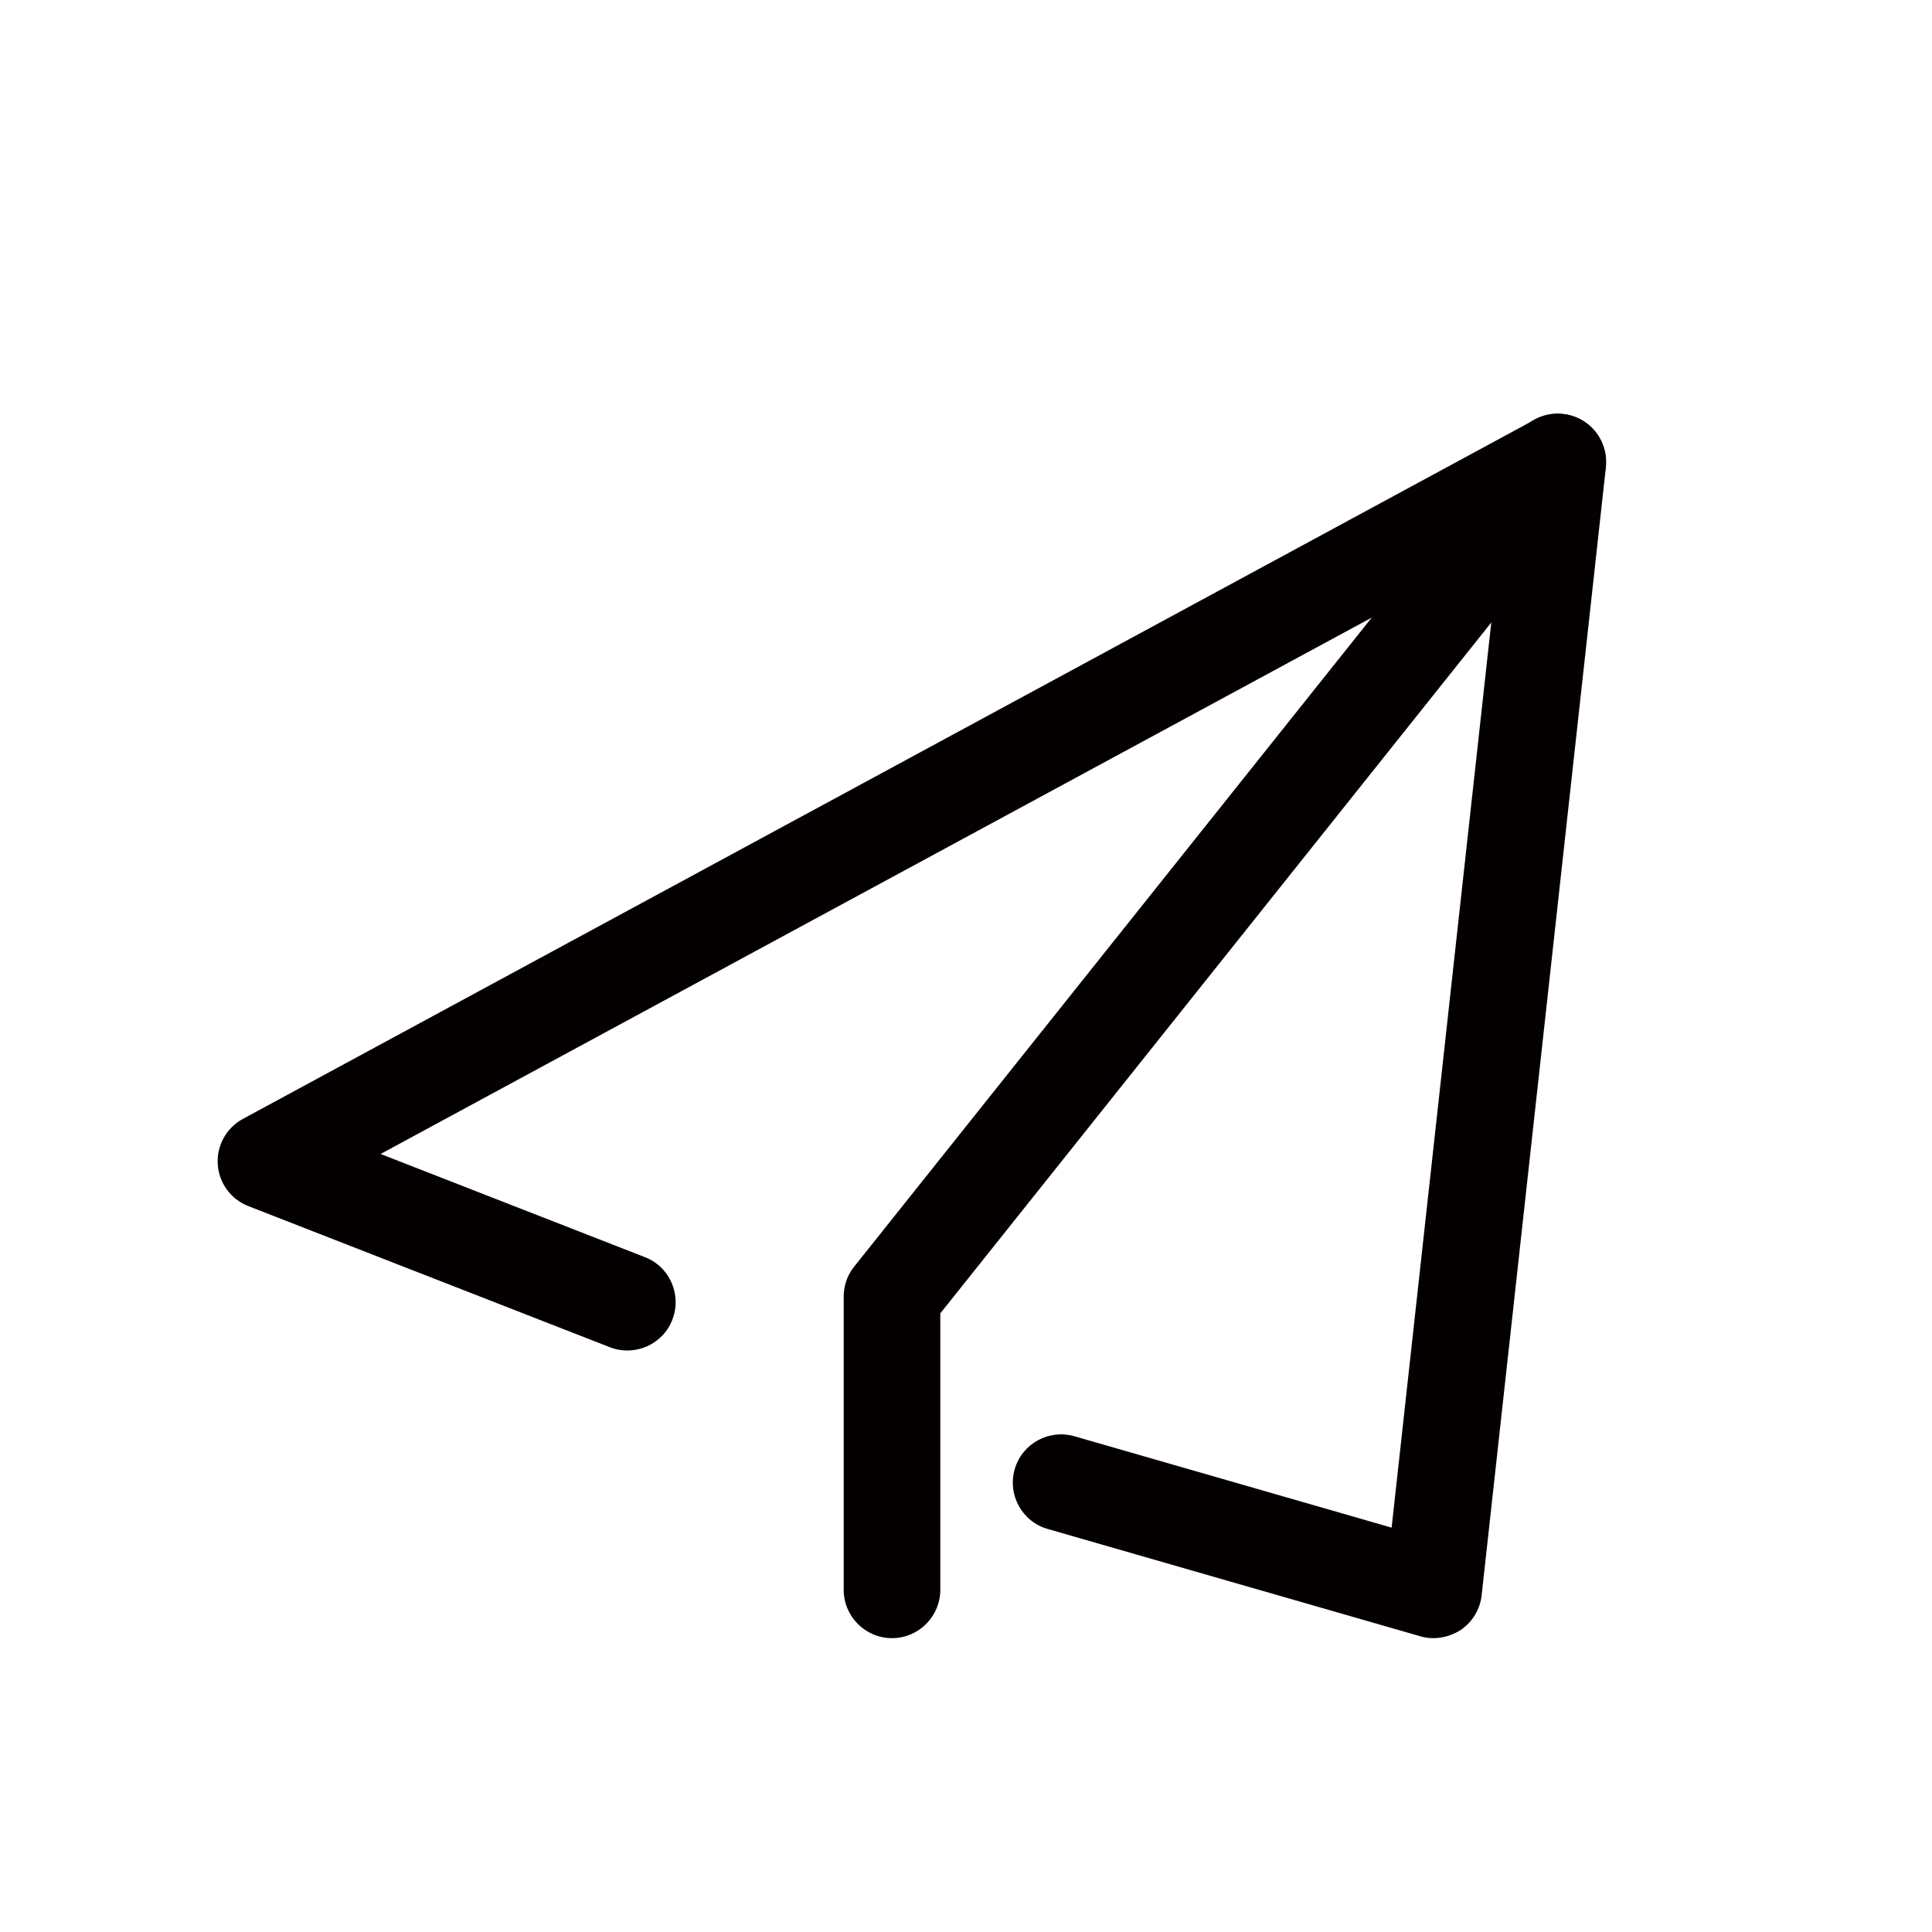 <?xml version="1.0" encoding="utf-8"?>
<!-- Generator: Adobe Illustrator 18.0.0, SVG Export Plug-In . SVG Version: 6.00 Build 0)  -->
<!DOCTYPE svg PUBLIC "-//W3C//DTD SVG 1.1//EN" "http://www.w3.org/Graphics/SVG/1.1/DTD/svg11.dtd">
<svg version="1.1" id="图层_1" xmlns="http://www.w3.org/2000/svg" xmlns:xlink="http://www.w3.org/1999/xlink" x="0px" y="0px"
	 viewBox="0 0 1000 1000" style="enable-background:new 0 0 1000 1000;" xml:space="preserve">
<style type="text/css">
	.st0{fill:#040000;}
	.st1{fill:none;stroke:#040000;stroke-width:50;stroke-miterlimit:10;}
	.st2{enable-background:new    ;}
</style>
<g>
	<path class="st0" d="M741.9,847.9c-2.3,0-4.6-0.3-6.9-1l-192.7-55.5c-13.3-3.8-20.9-17.7-17.1-30.9c3.8-13.3,17.7-20.9,30.9-17.1
		l164.2,47.3l55.8-506.8L197,597.3l136.8,53.4c12.9,5,19.2,19.5,14.2,32.4c-5,12.9-19.5,19.2-32.4,14.2l-187-73
		c-9.1-3.5-15.3-12-15.9-21.7s4.5-18.9,13.1-23.5l668.6-361.9c8.2-4.4,18.1-3.9,25.9,1.2c7.7,5.2,11.9,14.2,10.9,23.5l-64.3,583.8
		c-0.8,7.3-4.8,13.9-10.9,18C751.7,846.4,746.9,847.9,741.9,847.9z"/>
</g>
<g>
	<path class="st0" d="M461.7,847.9c-13.8,0-25-11.2-25-25V671.1c0-5.7,1.9-11.2,5.5-15.6l344.5-432c8.6-10.8,24.3-12.6,35.1-4
		c10.8,8.6,12.6,24.3,4,35.1L486.7,679.8v143C486.7,836.7,475.5,847.9,461.7,847.9z"/>
</g>
</svg>

